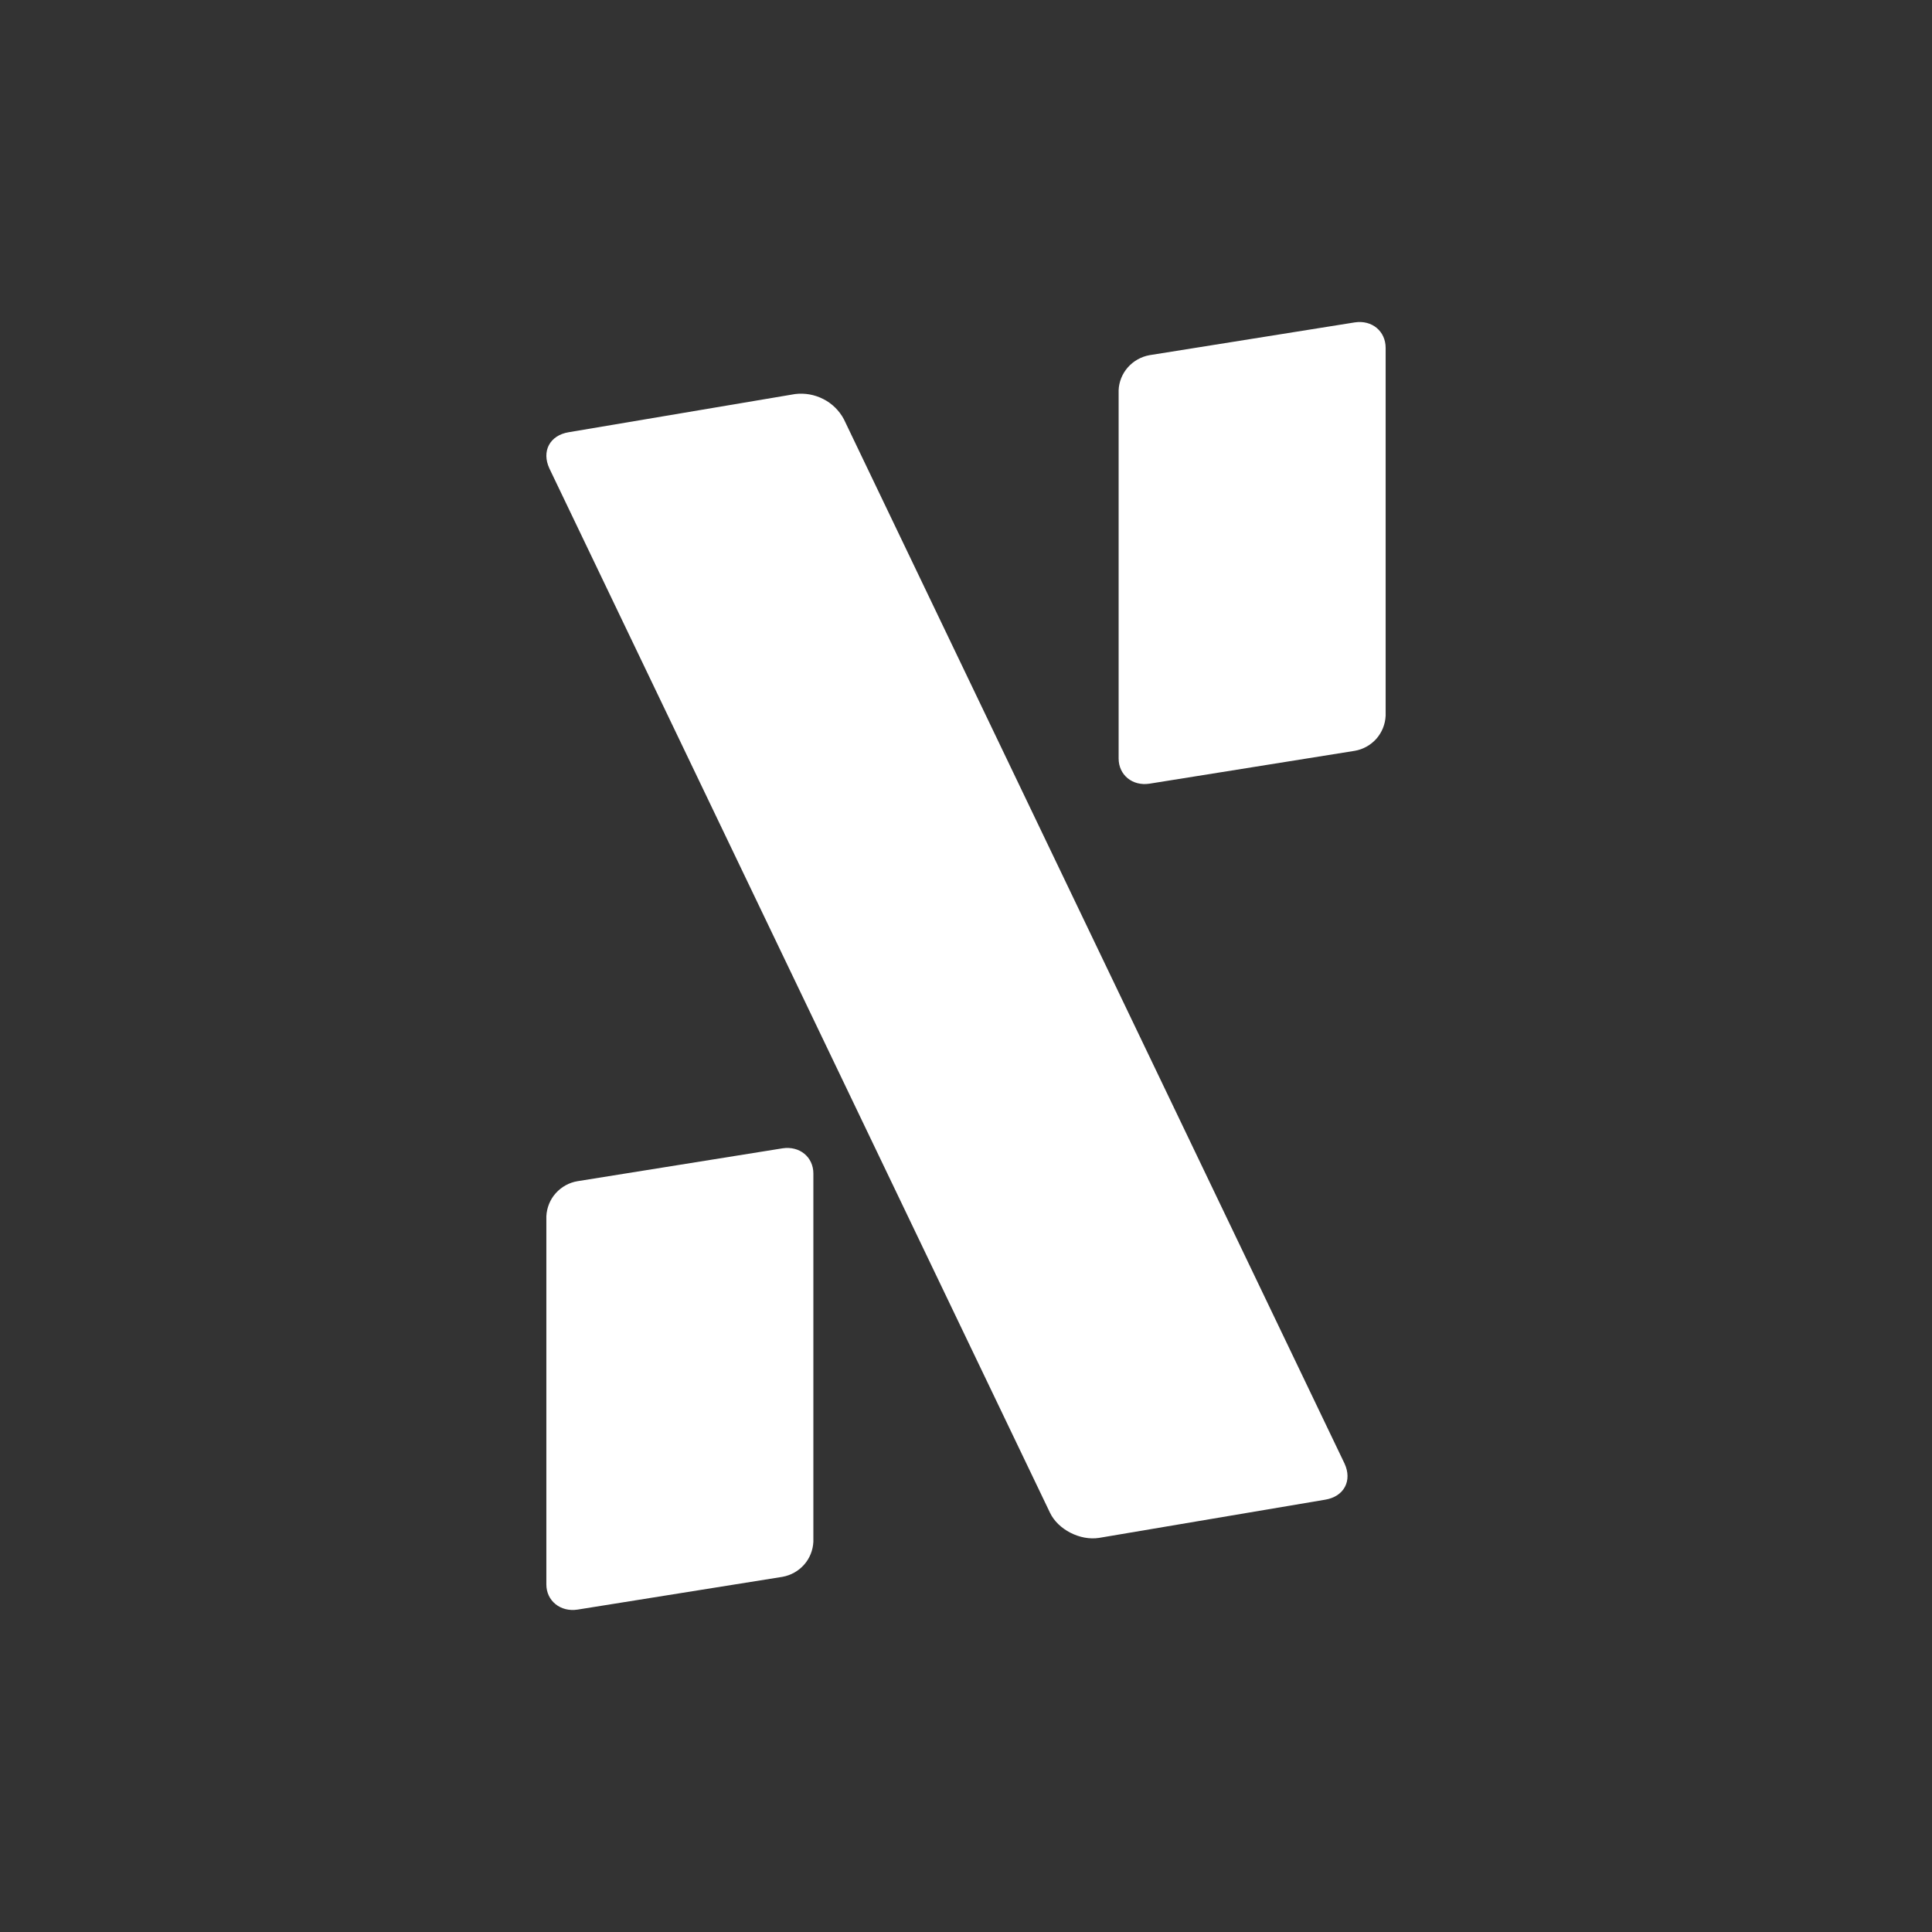 <svg width="24" height="24" viewBox="0 0 24 24" fill="none" xmlns="http://www.w3.org/2000/svg">
<rect x="0" y="0" width="24" height="24" fill="#333333" stroke="none"/>
<path d="M10.483 5.208C10.426 5.101 10.337 5.013 10.229 4.958C10.12 4.902 9.998 4.88 9.877 4.895L7.066 5.369C6.829 5.407 6.725 5.606 6.825 5.82L13.043 18.791C13.142 19 13.417 19.142 13.654 19.104L16.46 18.63C16.697 18.592 16.801 18.393 16.702 18.18L10.483 5.208ZM10.104 14.578C10.104 14.374 9.934 14.232 9.72 14.265L7.175 14.673C7.07 14.69 6.975 14.743 6.904 14.822C6.833 14.901 6.792 15.003 6.787 15.109V19.683C6.787 19.886 6.962 20.028 7.175 19.995L9.72 19.588C9.825 19.569 9.919 19.516 9.989 19.437C10.059 19.358 10.099 19.257 10.104 19.152V14.578Z" fill="white"/>
<path d="M17.213 4.322C17.213 4.114 17.043 3.972 16.829 4.005L14.28 4.412C14.175 4.431 14.081 4.484 14.011 4.563C13.941 4.642 13.9 4.743 13.896 4.848V9.422C13.896 9.626 14.066 9.768 14.28 9.735L16.829 9.327C16.933 9.309 17.028 9.256 17.098 9.177C17.168 9.097 17.208 8.997 17.213 8.891V4.318V4.322Z" fill="white"/>
</svg>
